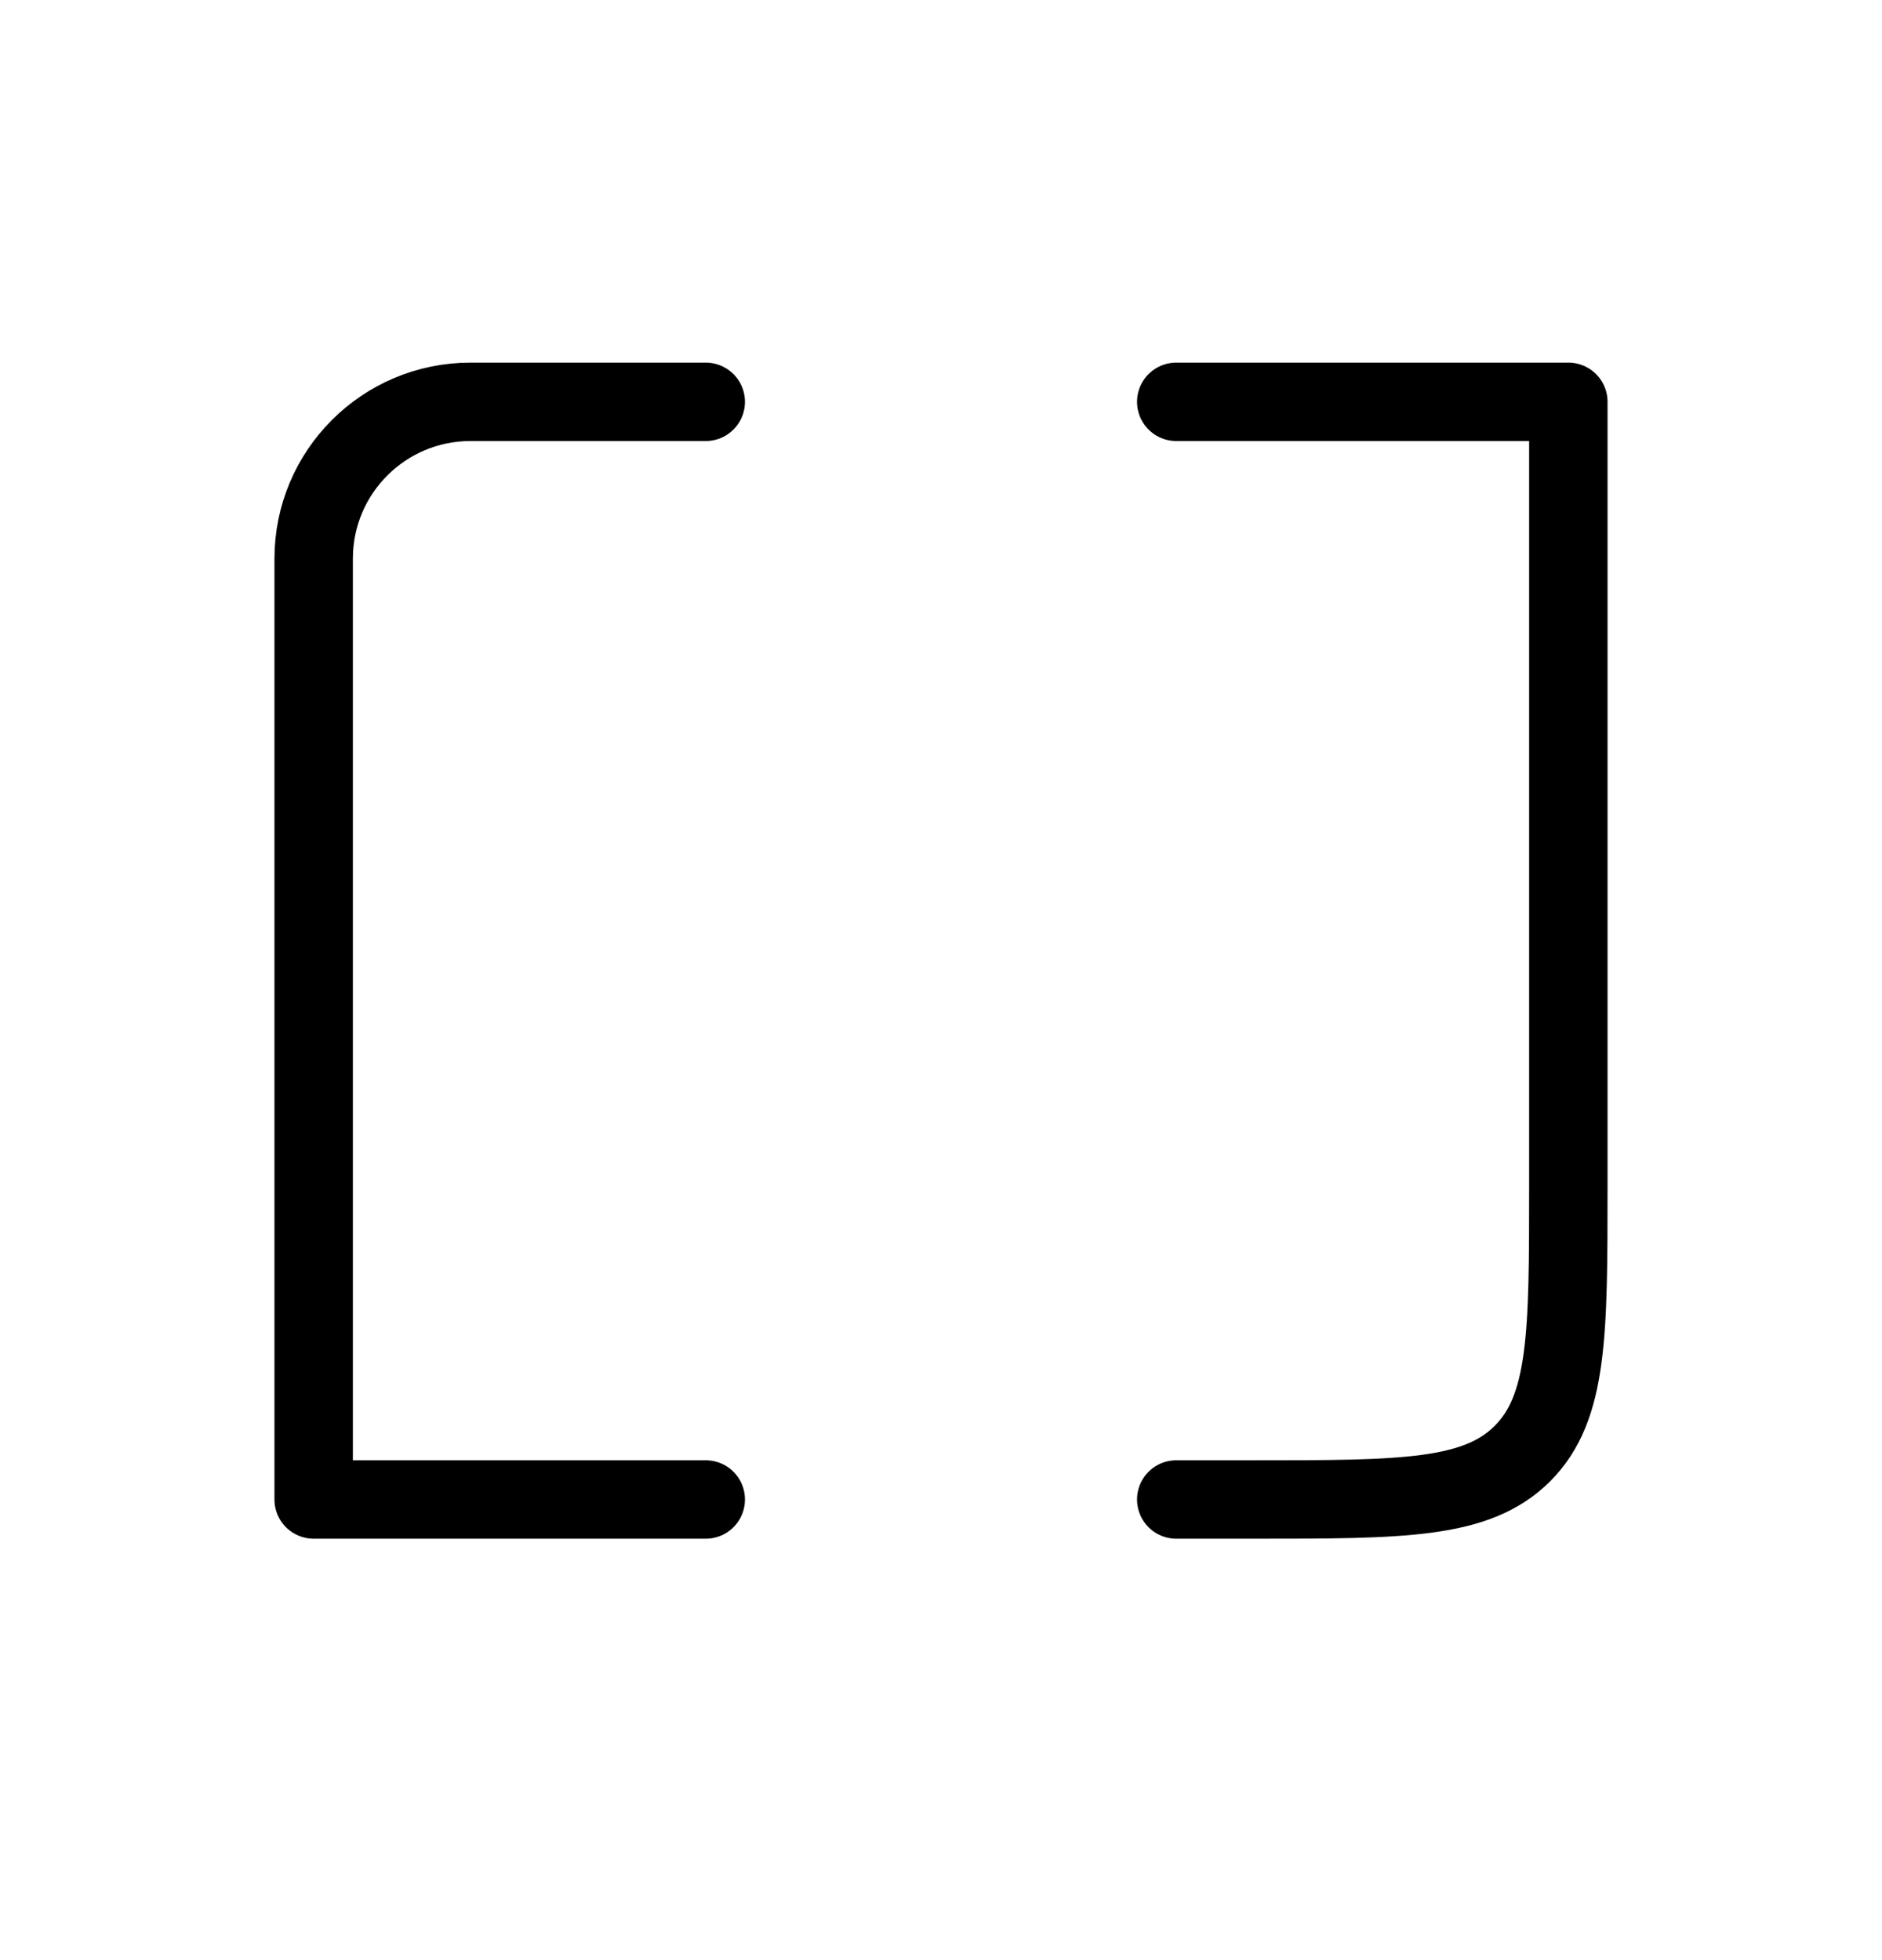 <svg width="24" height="25" viewBox="0 0 24 25" fill="none" xmlns="http://www.w3.org/2000/svg">
<path d="M15 5.125H20V15.125C20 17.011 20 17.954 19.414 18.54C18.828 19.125 17.886 19.125 16 19.125H15" stroke="currentColor" stroke-linecap="round" stroke-linejoin="round"/>
<path d="M9 5.125H6C4.895 5.125 4 6.021 4 7.125V19.125H9" stroke="currentColor" stroke-linecap="round" stroke-linejoin="round"/>
</svg>
